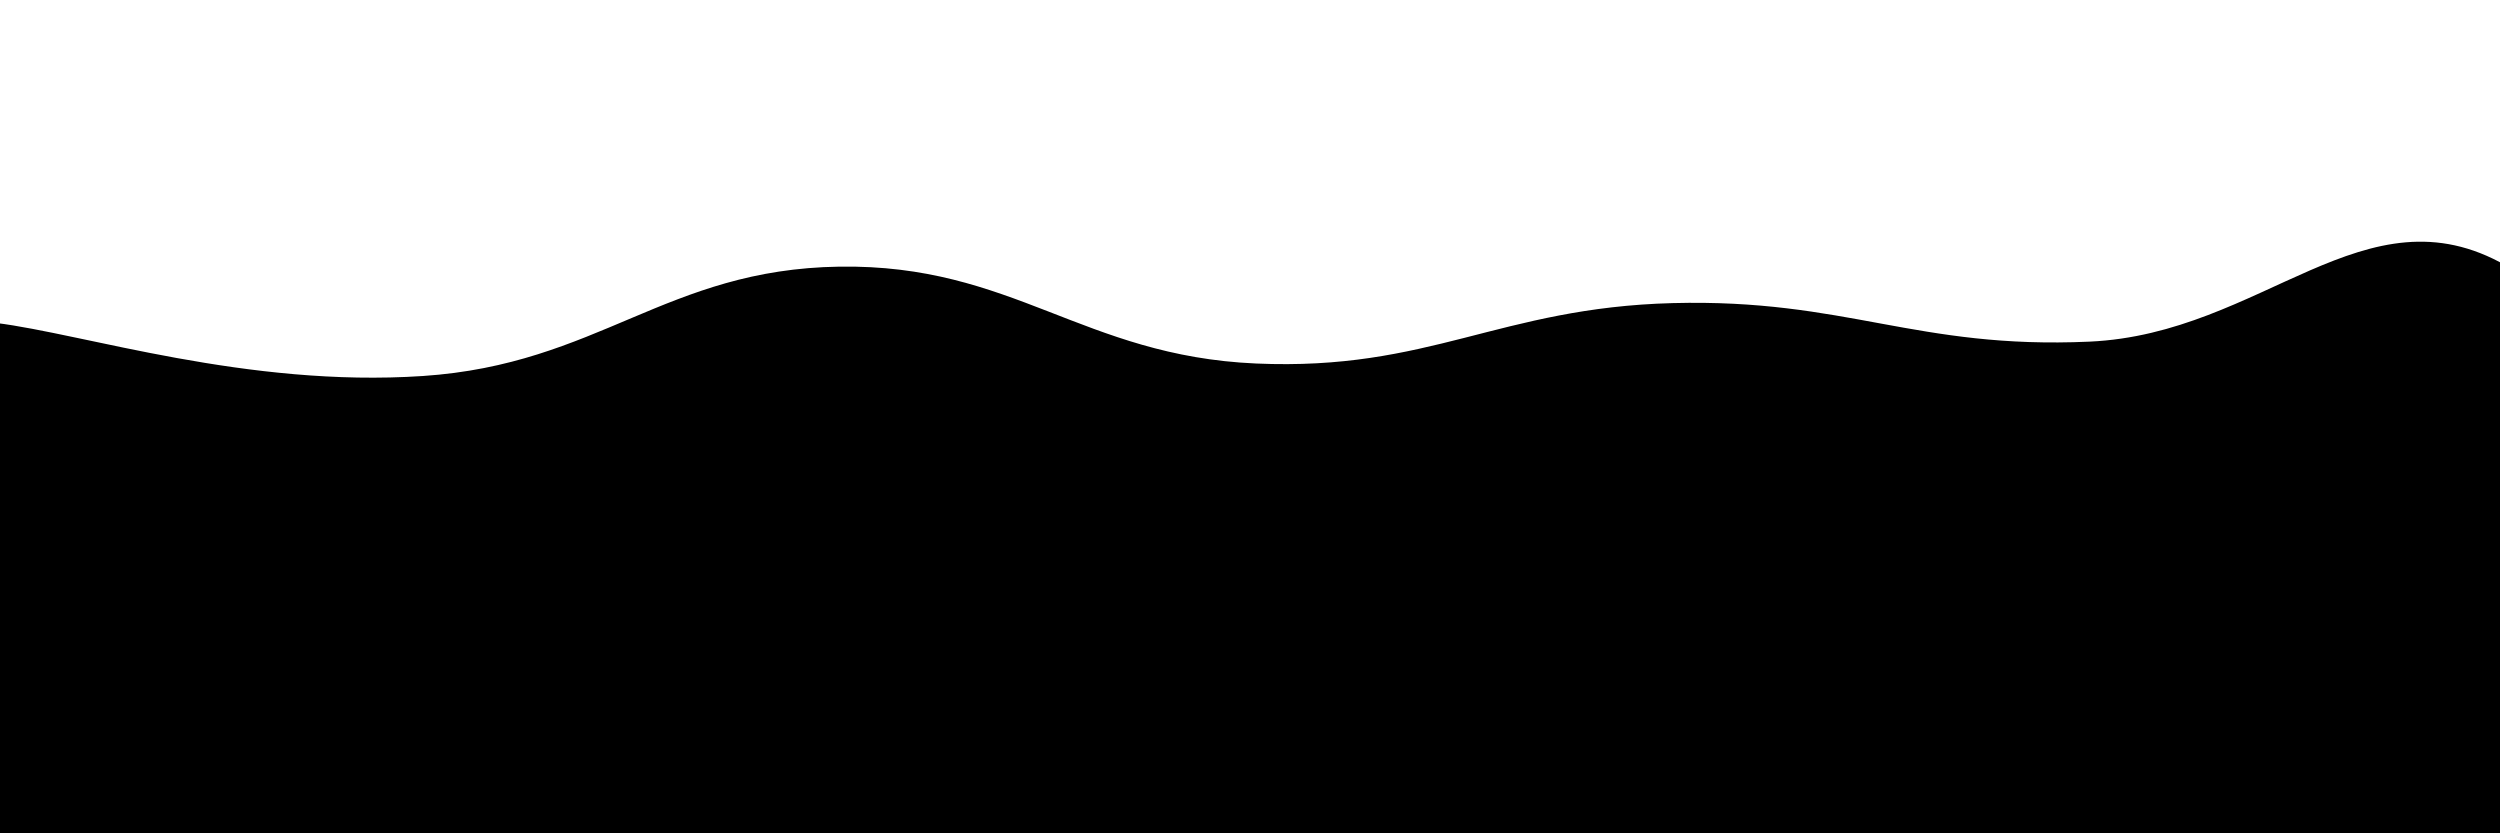 <svg xmlns="http://www.w3.org/2000/svg" version="1.1" xmlns:xlink="http://www.w3.org/1999/xlink" xmlns:svgjs="http://svgjs.dev/svgjs" viewBox="0 0 2400 800"><defs><linearGradient x1="50%" y1="0%" x2="50%" y2="100%" id="sssurf-grad"><stop stop-color="hsla(265, 0%, 0%, 1)" stop-opacity="1" offset="0%"></stop><stop stop-color="hsla(265, 27%, 32%, 1)" stop-opacity="1" offset="100%"></stop></linearGradient></defs><g fill="url(#sssurf-grad)" transform="matrix(1,0,0,1,5.824,257.976)"><path d="M-10,10C75.417,20.625,231.25,72.25,400,61C568.75,49.75,633.333,-41.5,800,-44C966.667,-46.5,1033.333,41.708,1200,49C1366.667,56.292,1433.333,-4.625,1600,-9C1766.667,-13.375,1833.333,35.5,2000,28C2166.667,20.5,2264.583,-122.5,2400,-45C2535.417,32.5,3254.167,203.125,2650,400C2045.833,596.875,156.25,795.833,-500,900" transform="matrix(1,0,0,1,0,42)" opacity="0.05"></path><path d="M-10,10C75.417,20.625,231.25,72.25,400,61C568.75,49.75,633.333,-41.5,800,-44C966.667,-46.5,1033.333,41.708,1200,49C1366.667,56.292,1433.333,-4.625,1600,-9C1766.667,-13.375,1833.333,35.5,2000,28C2166.667,20.5,2264.583,-122.5,2400,-45C2535.417,32.5,3254.167,203.125,2650,400C2045.833,596.875,156.25,795.833,-500,900" transform="matrix(1,0,0,1,0,84)" opacity="0.29"></path><path d="M-10,10C75.417,20.625,231.25,72.25,400,61C568.75,49.75,633.333,-41.5,800,-44C966.667,-46.5,1033.333,41.708,1200,49C1366.667,56.292,1433.333,-4.625,1600,-9C1766.667,-13.375,1833.333,35.5,2000,28C2166.667,20.5,2264.583,-122.5,2400,-45C2535.417,32.5,3254.167,203.125,2650,400C2045.833,596.875,156.25,795.833,-500,900" transform="matrix(1,0,0,1,0,126)" opacity="0.53"></path><path d="M-10,10C75.417,20.625,231.25,72.25,400,61C568.75,49.75,633.333,-41.5,800,-44C966.667,-46.5,1033.333,41.708,1200,49C1366.667,56.292,1433.333,-4.625,1600,-9C1766.667,-13.375,1833.333,35.5,2000,28C2166.667,20.5,2264.583,-122.5,2400,-45C2535.417,32.5,3254.167,203.125,2650,400C2045.833,596.875,156.25,795.833,-500,900" transform="matrix(1,0,0,1,0,168)" opacity="0.76"></path><path d="M-10,10C75.417,20.625,231.25,72.25,400,61C568.75,49.75,633.333,-41.5,800,-44C966.667,-46.5,1033.333,41.708,1200,49C1366.667,56.292,1433.333,-4.625,1600,-9C1766.667,-13.375,1833.333,35.5,2000,28C2166.667,20.5,2264.583,-122.5,2400,-45C2535.417,32.5,3254.167,203.125,2650,400C2045.833,596.875,156.25,795.833,-500,900" transform="matrix(1,0,0,1,0,210)" opacity="1.00"></path></g></svg>